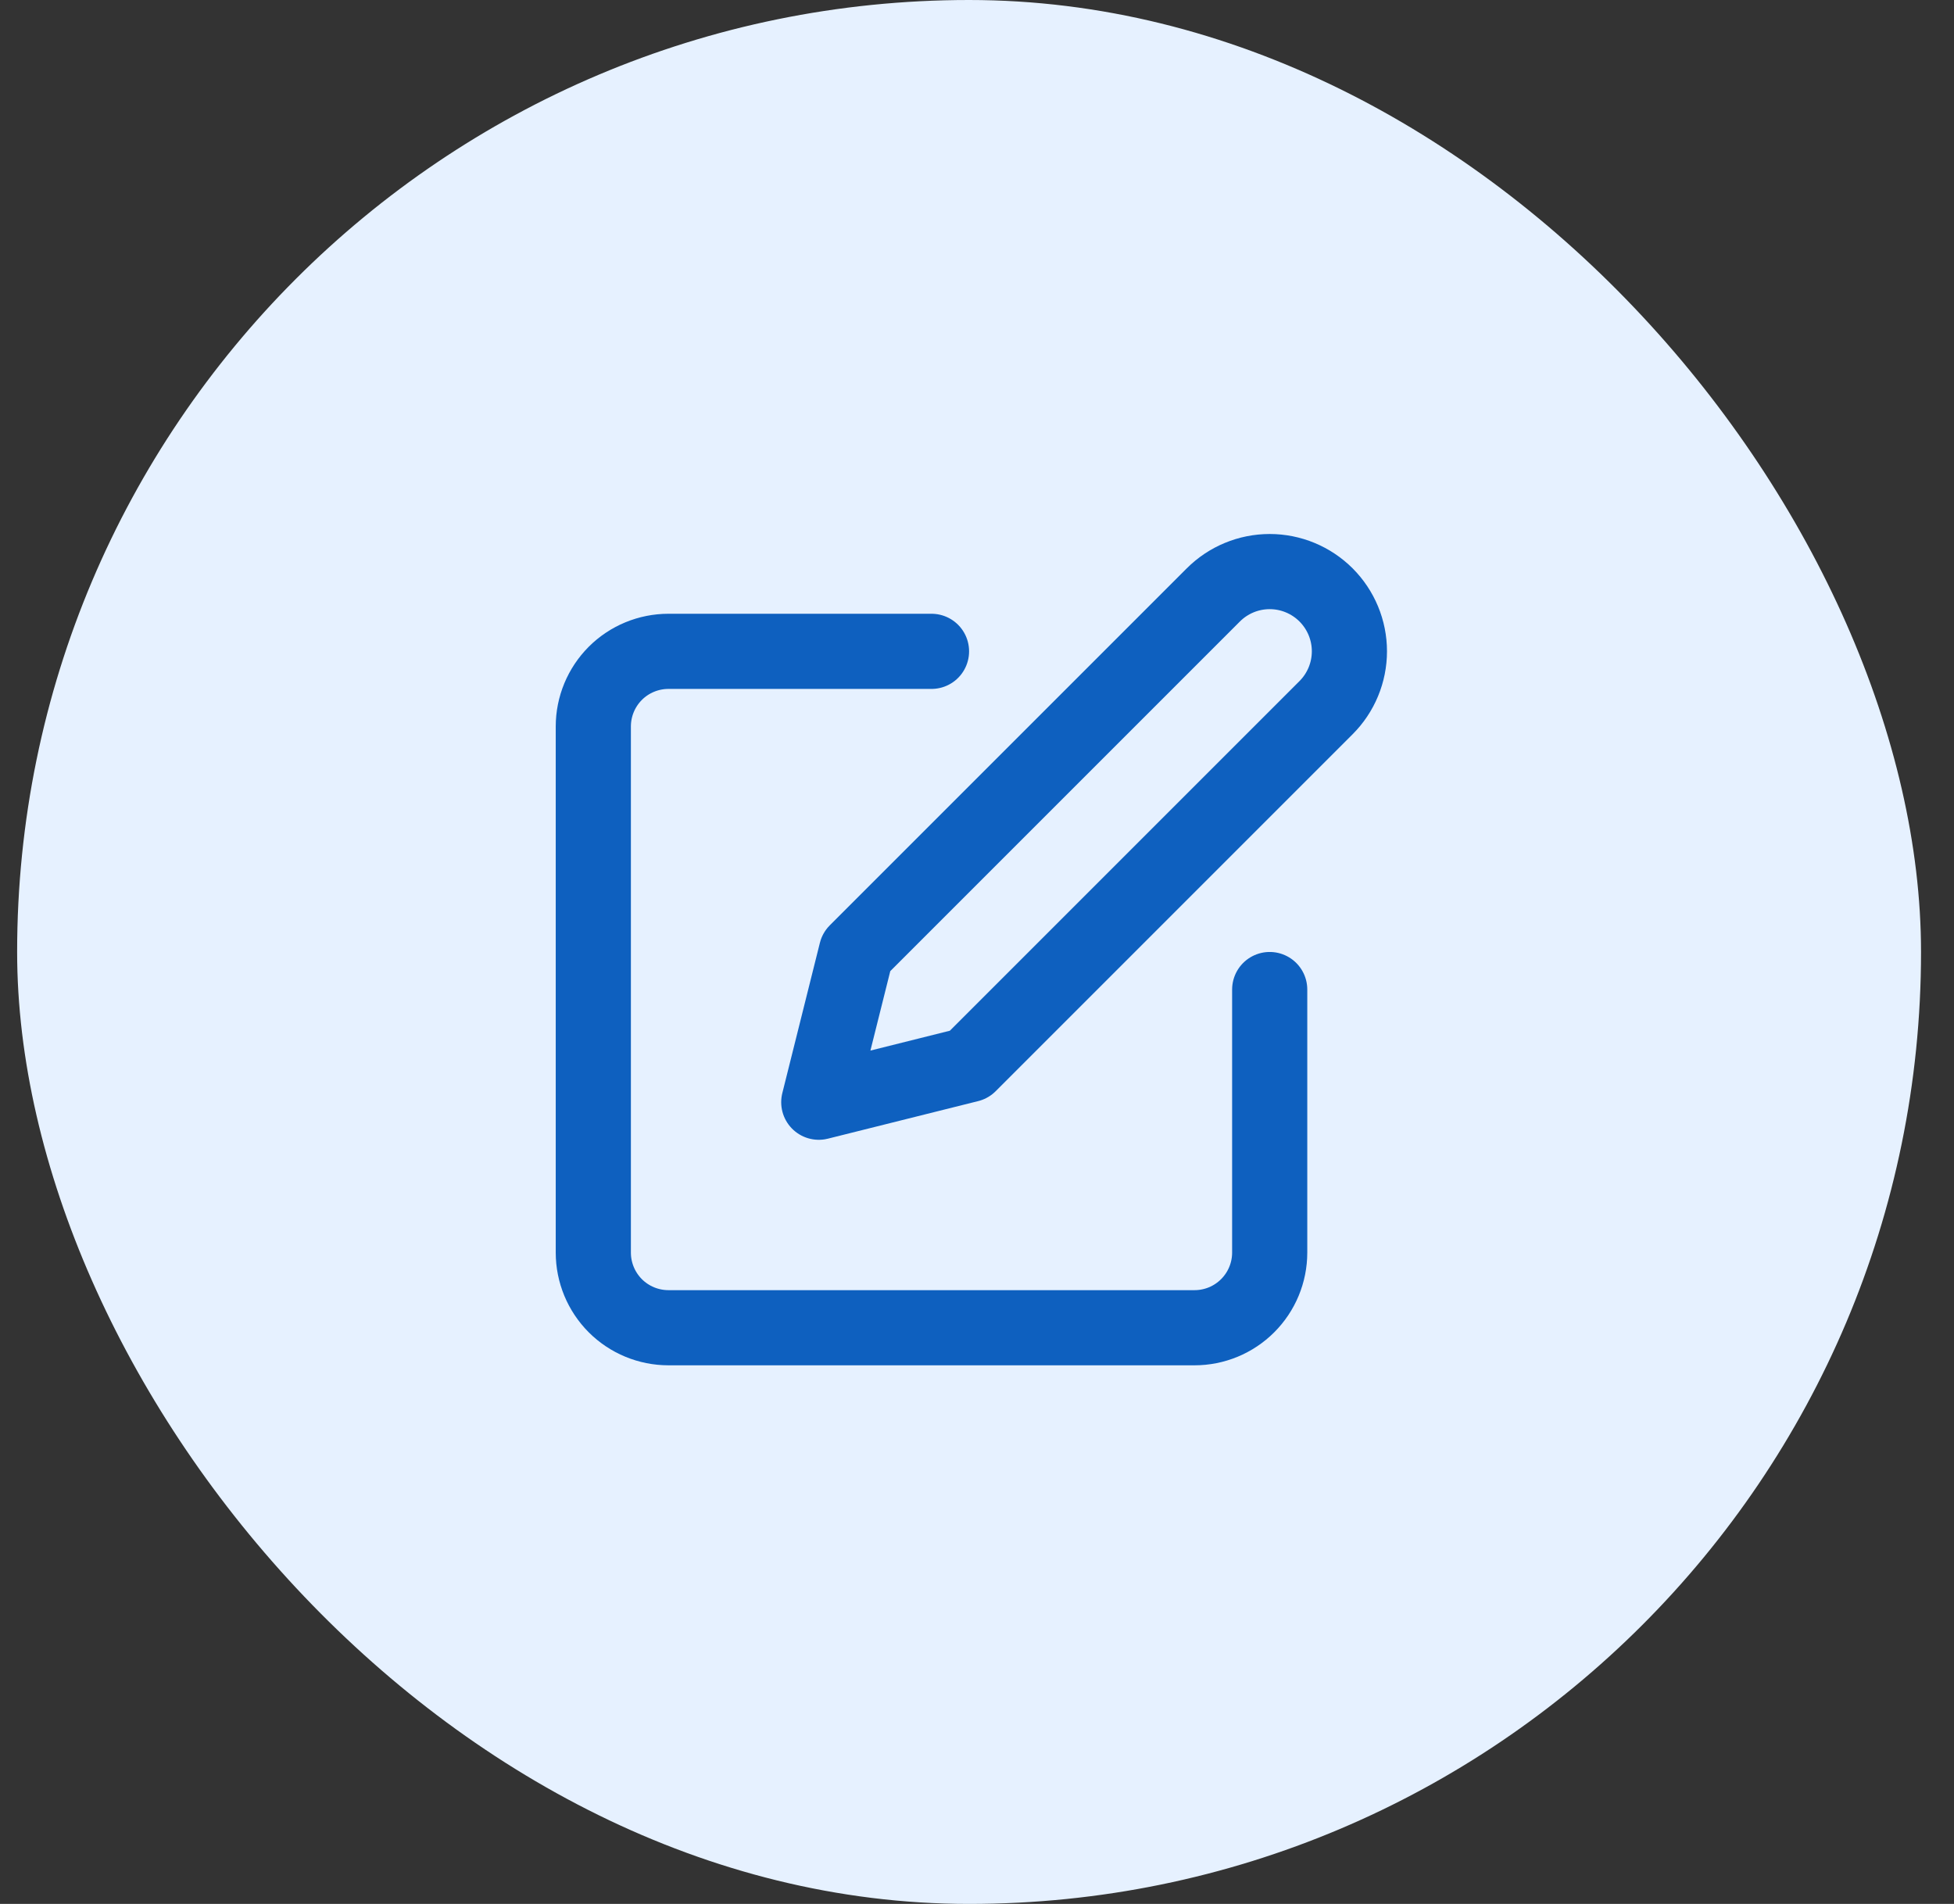 <svg width="39" height="38" viewBox="0 0 39 38" fill="none" xmlns="http://www.w3.org/2000/svg">
<rect x="0" y="0" width="39" height="38" fill="#333333" stroke="none"/>
<rect x="0.342" width="38" height="38" rx="19" fill="#E6F1FF"/>
<path d="M18.592 13H13.342C12.944 13 12.562 13.158 12.281 13.439C12 13.721 11.842 14.102 11.842 14.5V25C11.842 25.398 12 25.779 12.281 26.061C12.562 26.342 12.944 26.5 13.342 26.5H23.842C24.24 26.5 24.621 26.342 24.902 26.061C25.184 25.779 25.342 25.398 25.342 25V19.75" stroke="#0E60BF" stroke-width="1.5" stroke-linecap="round" stroke-linejoin="round"/>
<path d="M24.217 11.874C24.515 11.576 24.92 11.408 25.342 11.408C25.764 11.408 26.168 11.576 26.467 11.874C26.765 12.173 26.933 12.577 26.933 12.999C26.933 13.421 26.765 13.826 26.467 14.124L19.342 21.249L16.342 21.999L17.092 18.999L24.217 11.874Z" stroke="#0E60BF" stroke-width="1.5" stroke-linecap="round" stroke-linejoin="round"/>
</svg>
